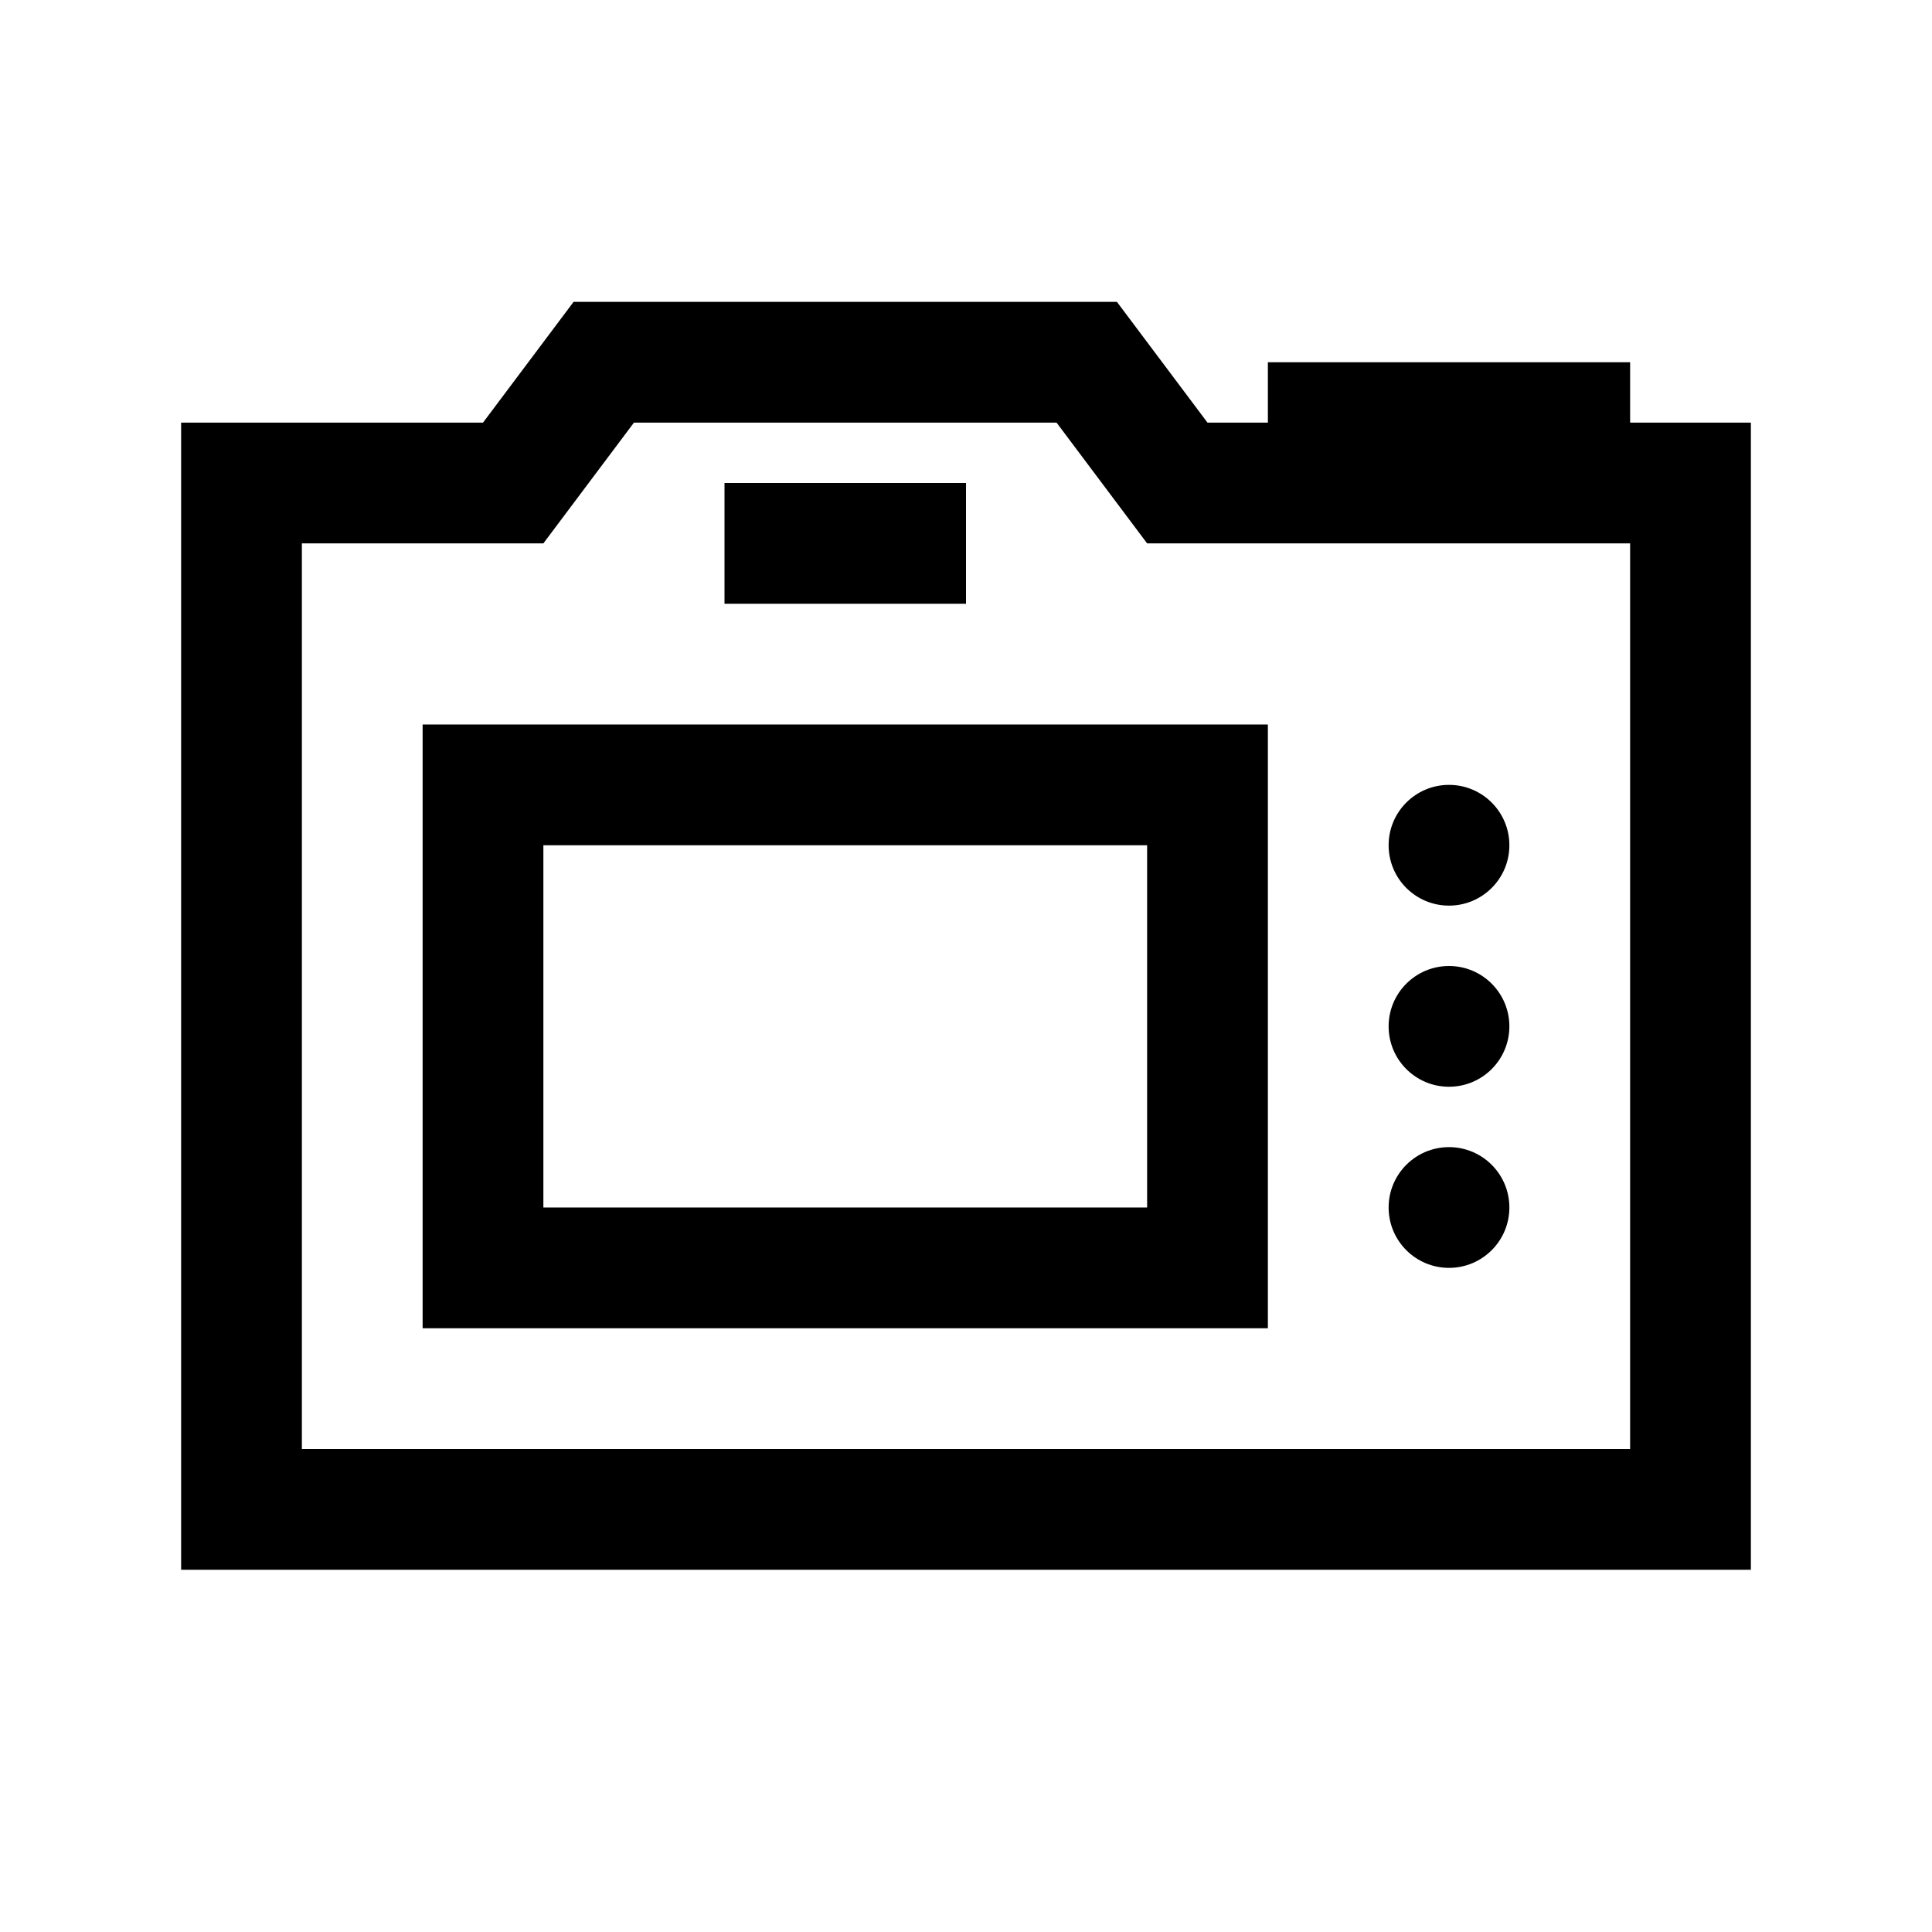 <?xml version="1.0" encoding="utf-8"?>
<!-- Generator: Adobe Illustrator 18.1.1, SVG Export Plug-In . SVG Version: 6.00 Build 0)  -->
<svg version="1.1" id="Layer_1" xmlns="http://www.w3.org/2000/svg" xmlns:xlink="http://www.w3.org/1999/xlink" x="0px" y="0px"
	 viewBox="0 0 32 32" enable-background="new 0 0 32 32" xml:space="preserve">
<circle cx="24" cy="14" r="1"/>
<circle cx="24" cy="17" r="1"/>
<circle cx="24" cy="20" r="1"/>
<polygon fill="none" stroke="#000000" stroke-width="2" stroke-miterlimit="10" points="8.5,8 10,6 18,6 19.5,8 28,8 28,25 4,25 
	4,8 "/>
<rect x="21" y="6" width="6" height="2"/>
<rect x="12" y="8" width="4" height="2"/>
<rect x="8" y="13" fill="none" stroke="#000000" stroke-width="2" stroke-miterlimit="10" width="12" height="8"/>
</svg>
